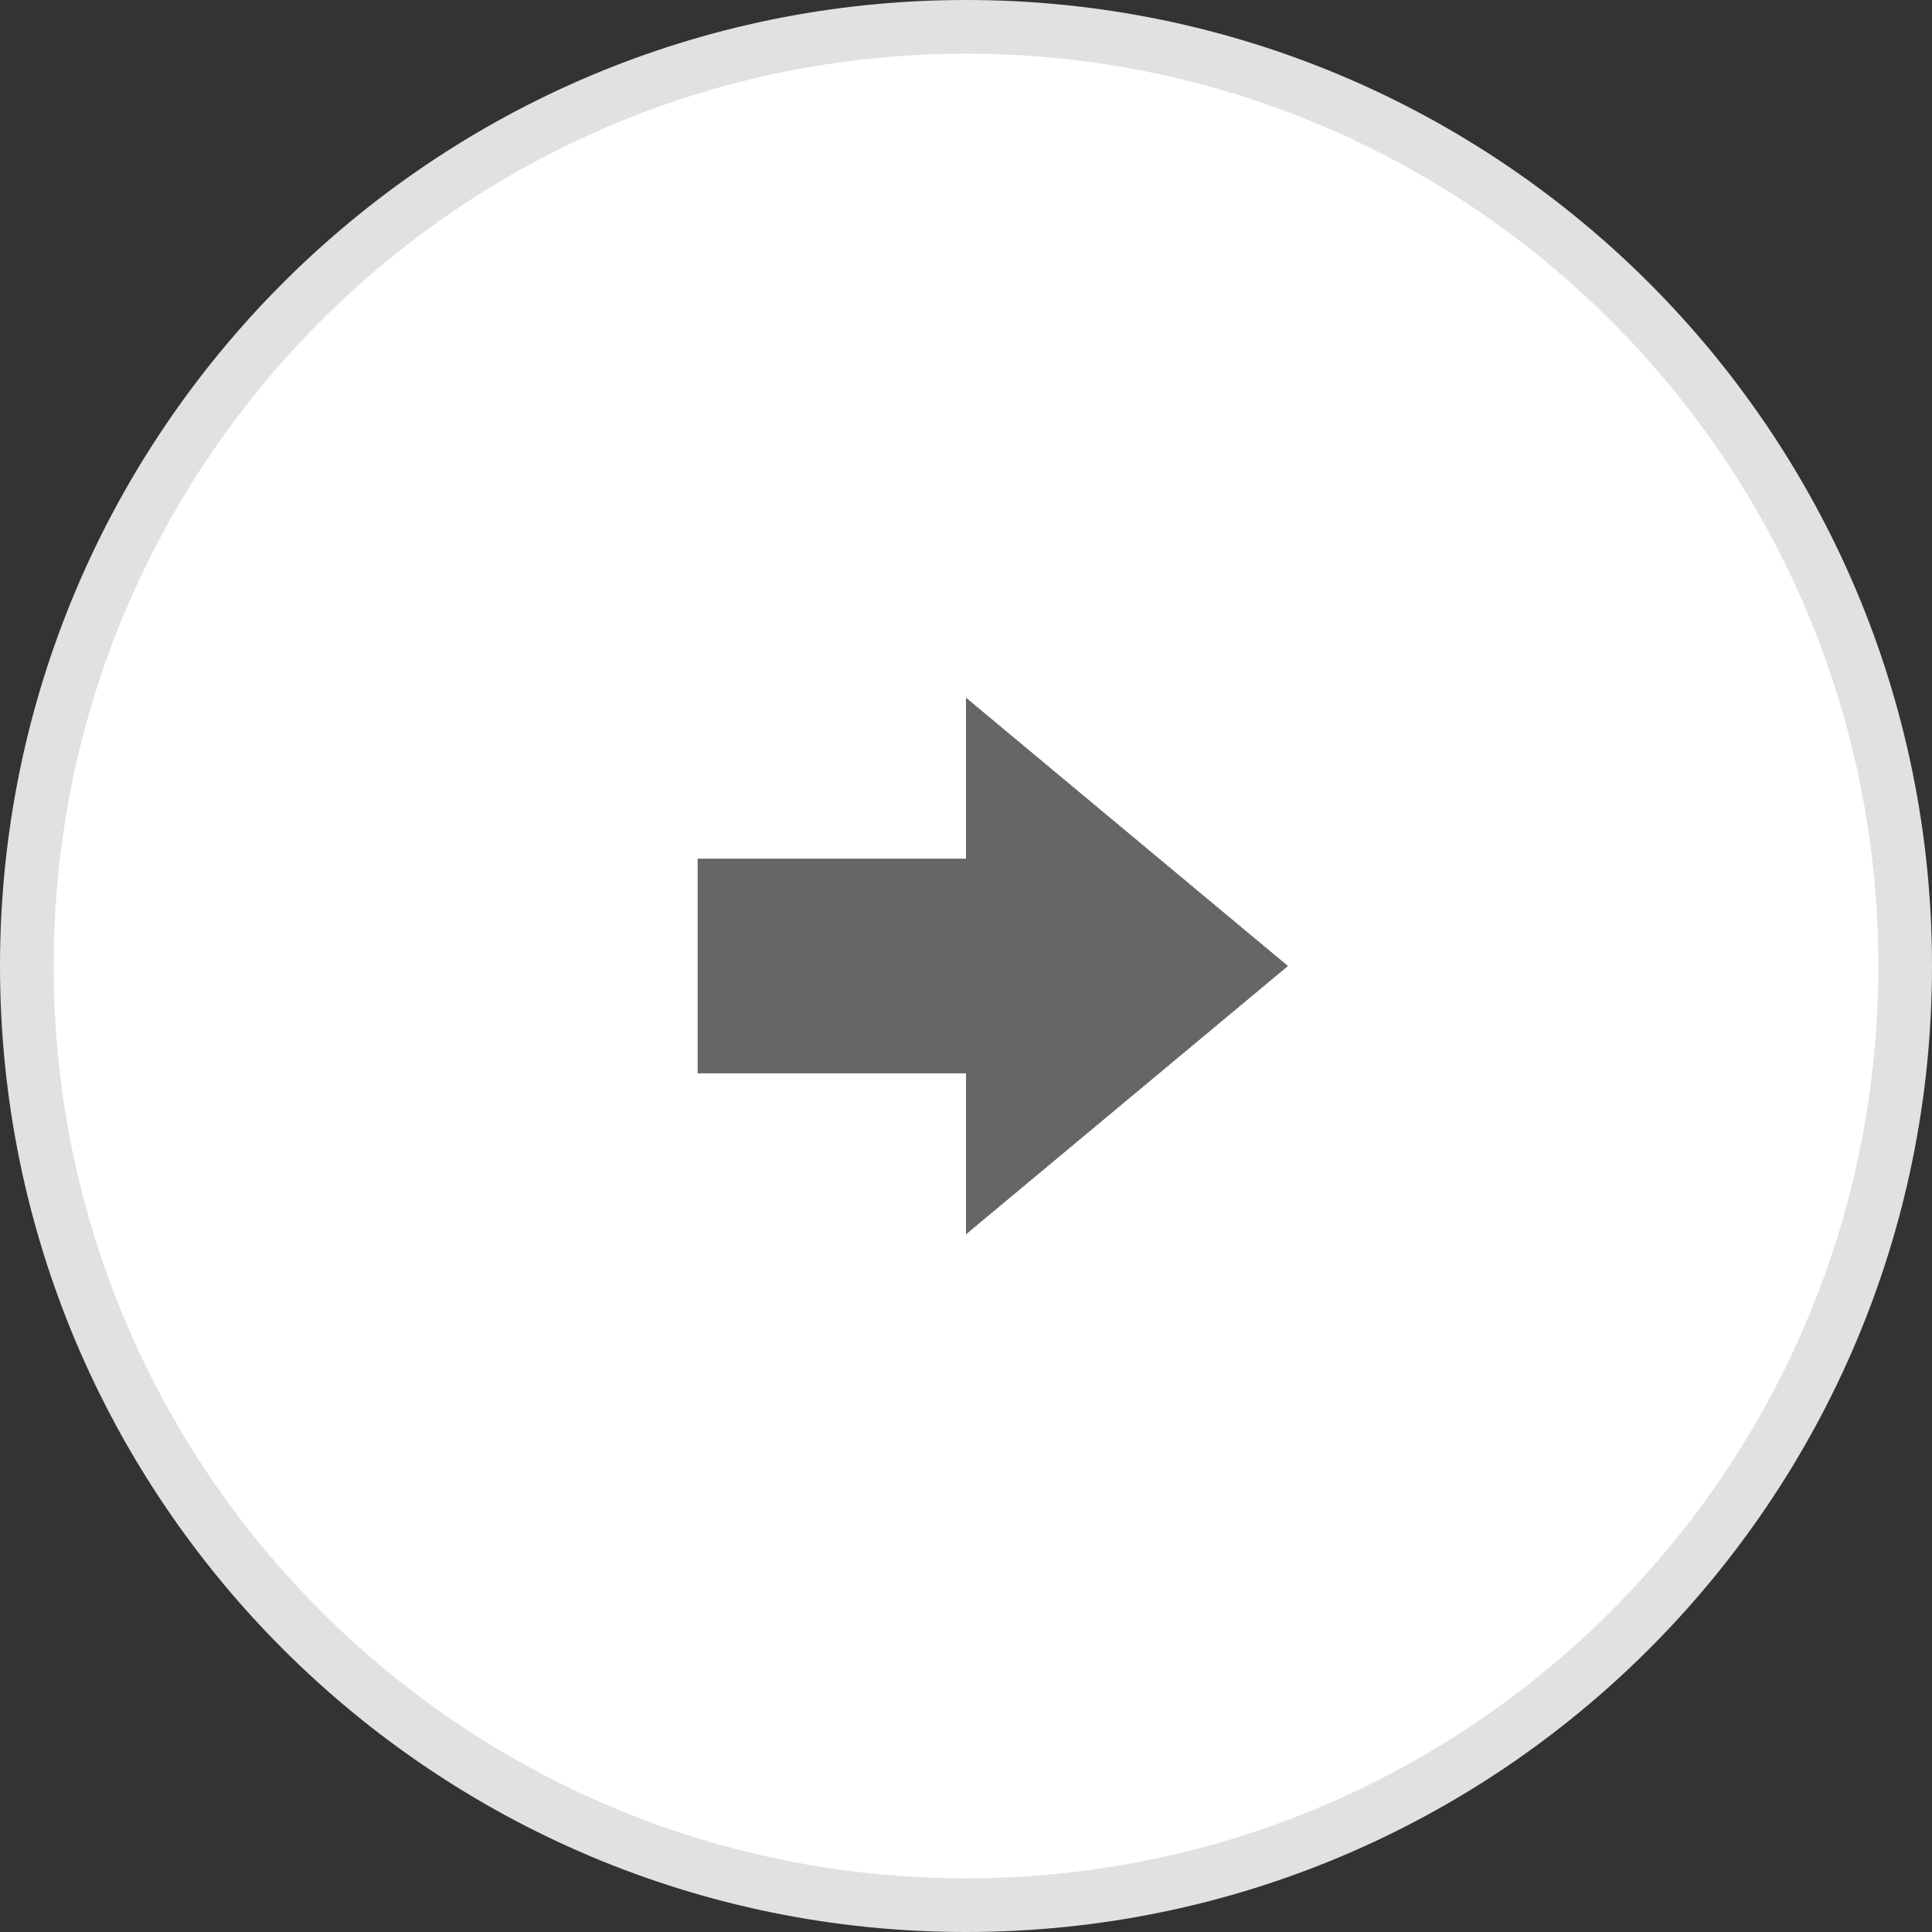 <svg width="36" height="36" viewBox="0 0 36 36" fill="none" xmlns="http://www.w3.org/2000/svg">
<rect x="0" y="0" width="36" height="36" fill="#333333" stroke="none"/>
<path d="M0.5 18C0.5 8.335 8.335 0.5 18 0.5C27.665 0.5 35.5 8.335 35.5 18C35.5 27.665 27.665 35.5 18 35.5C8.335 35.5 0.5 27.665 0.5 18Z" fill="white" stroke="#E1E1E1"/>
<path d="M24 18L18 13L18 23L24 18Z" fill="#666666"/>
<path d="M19 20L13 20L13 16L19 16L19 20Z" fill="#666666"/>
</svg>
